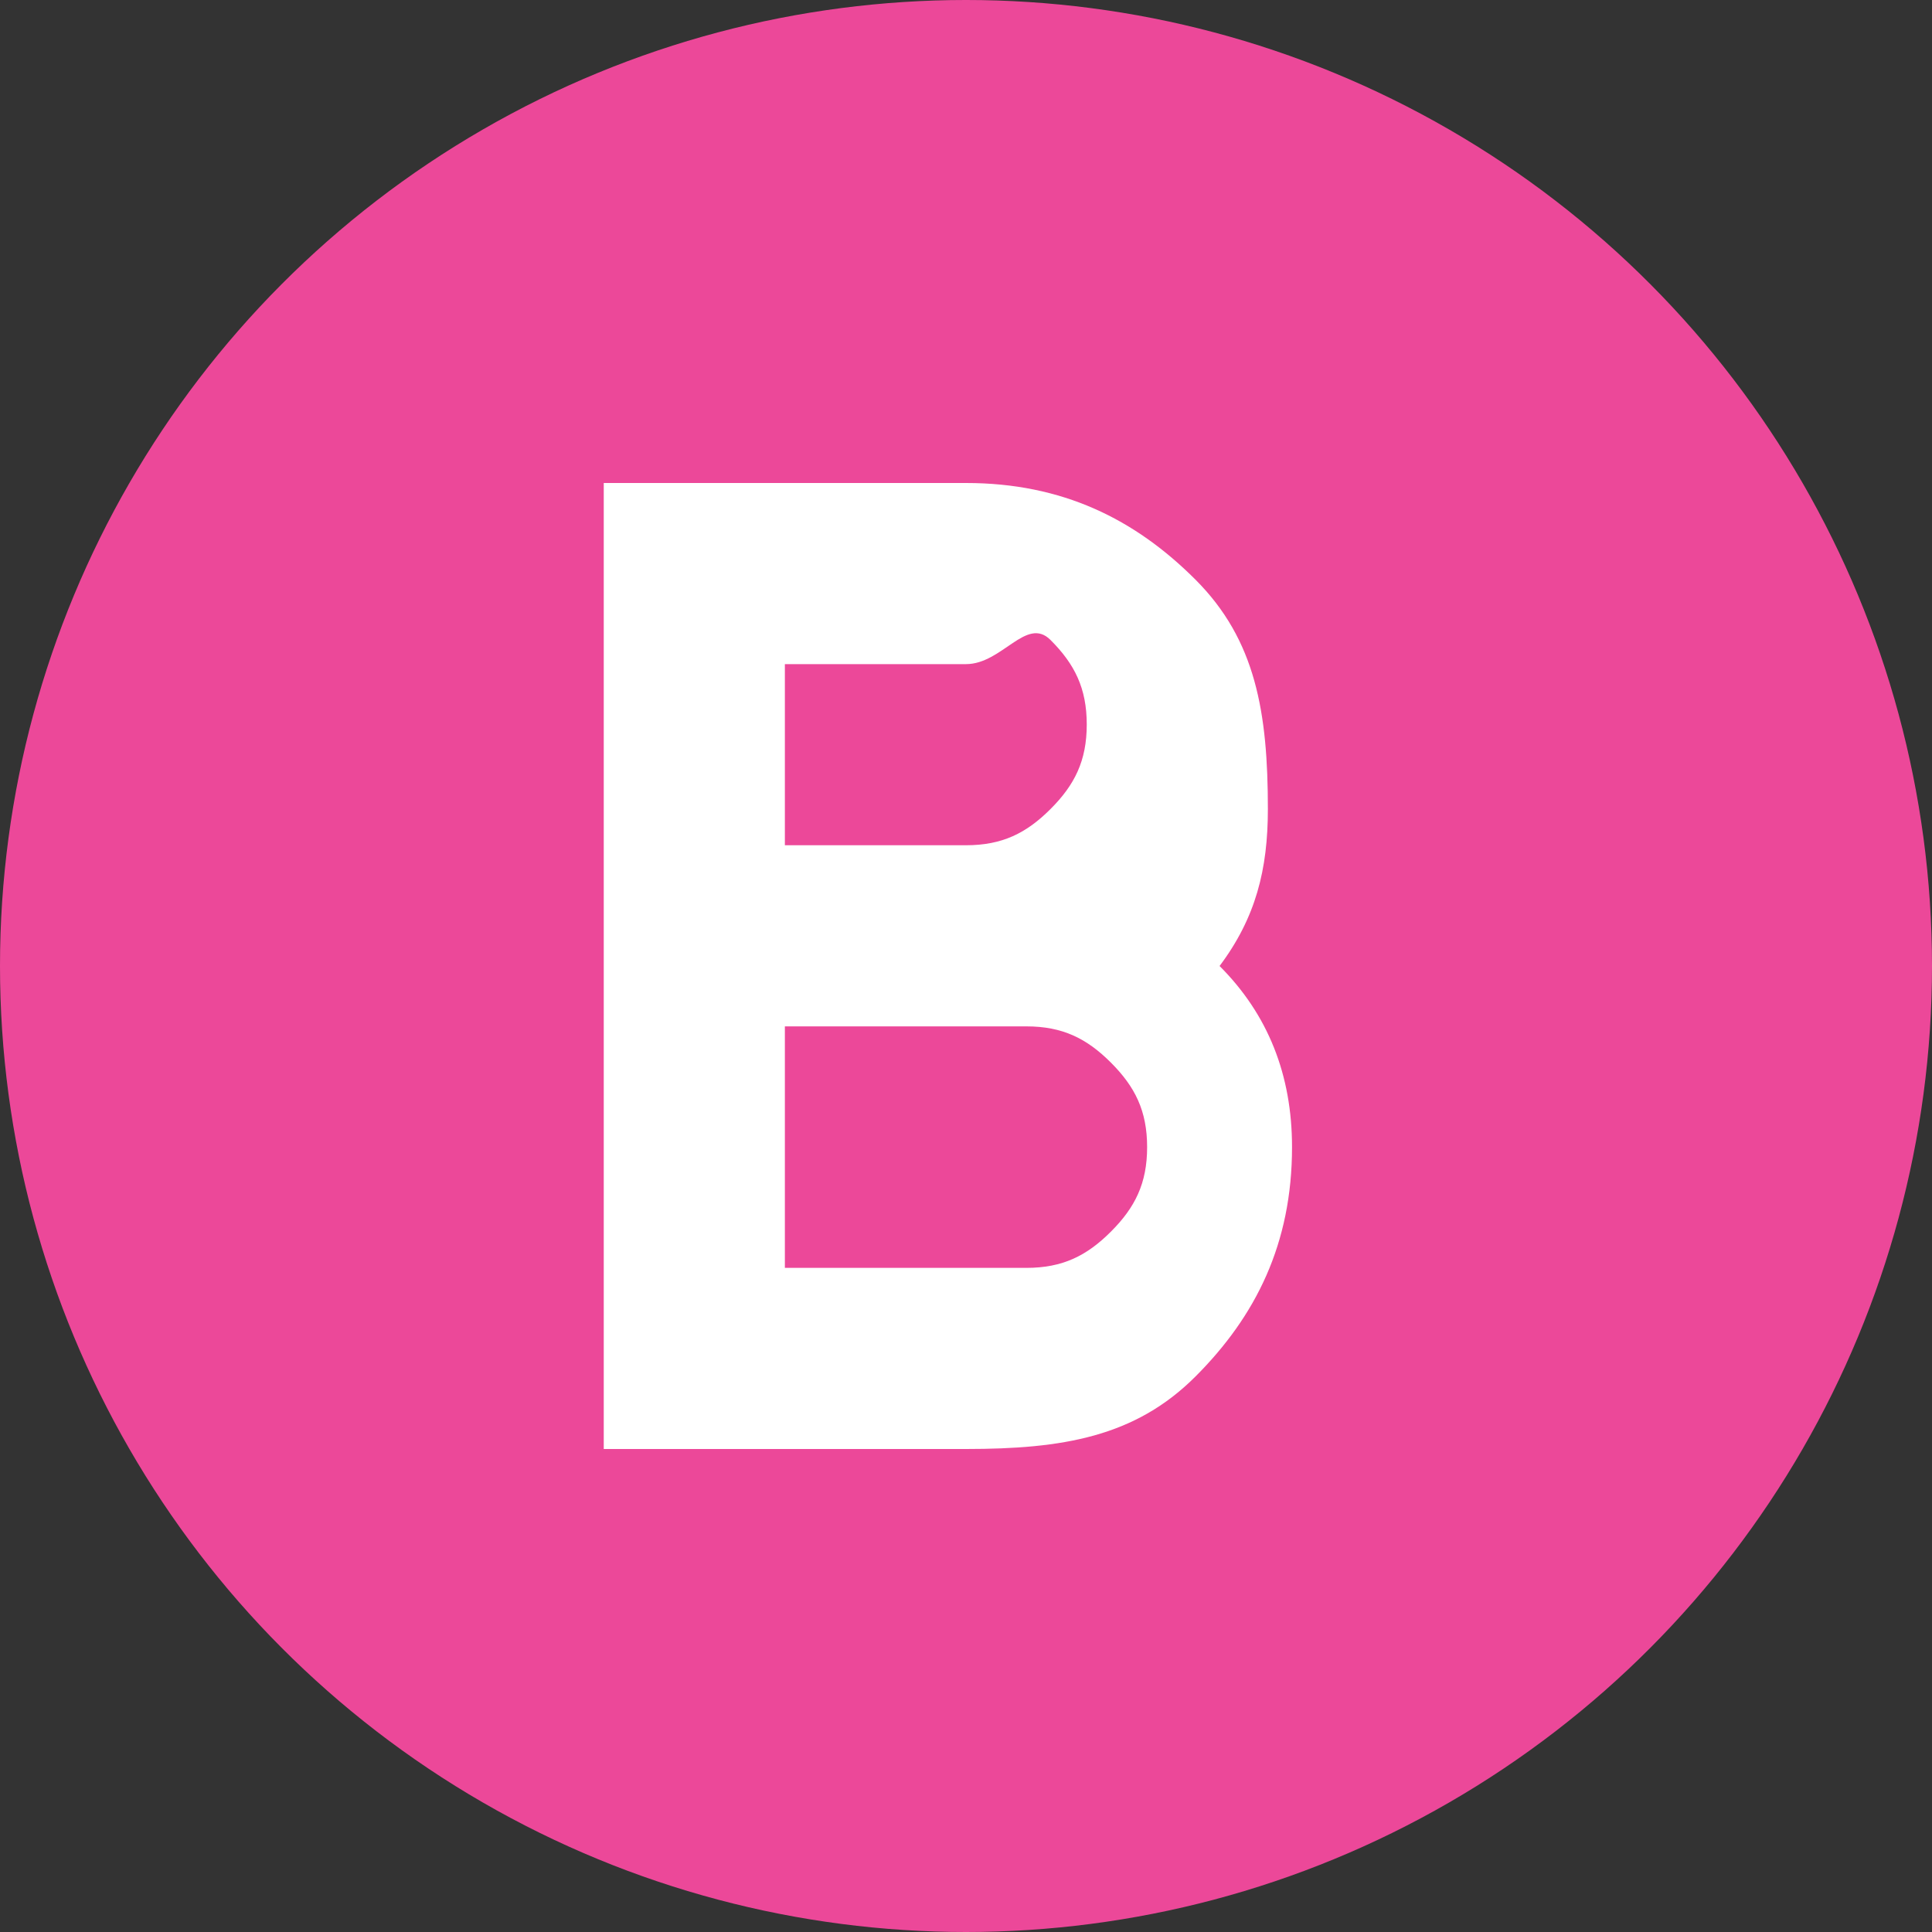 <svg width="16" height="16" viewBox="0 0 16 16" fill="none" xmlns="http://www.w3.org/2000/svg">
  <rect x="0" y="0" width="16" height="16" fill="#333333" stroke="none"/>
  <!-- Background circle -->
  <circle cx="8" cy="8" r="8" fill="#EC4899"/>
  
  <!-- Letter B simplified for small size -->
  <path d="M5 4h3c0.8 0 1.4 0.3 1.9 0.8s0.6 1.1 0.6 1.9c0 0.5-0.1 0.9-0.4 1.3 0.4 0.4 0.6 0.9 0.6 1.5 0 0.8-0.3 1.4-0.8 1.9s-1.1 0.6-1.9 0.6H5V4z" fill="white"/>
  <path d="M6.5 5.5v1.5h1.5c0.3 0 0.5-0.1 0.7-0.3s0.3-0.4 0.3-0.7-0.1-0.5-0.3-0.7S8.3 5.5 8 5.5h-1.5z" fill="#EC4899"/>
  <path d="M6.5 8.5v2h2c0.3 0 0.5-0.1 0.7-0.3s0.3-0.4 0.3-0.7-0.1-0.5-0.3-0.7S8.8 8.5 8.5 8.5h-2z" fill="#EC4899"/>
</svg>
